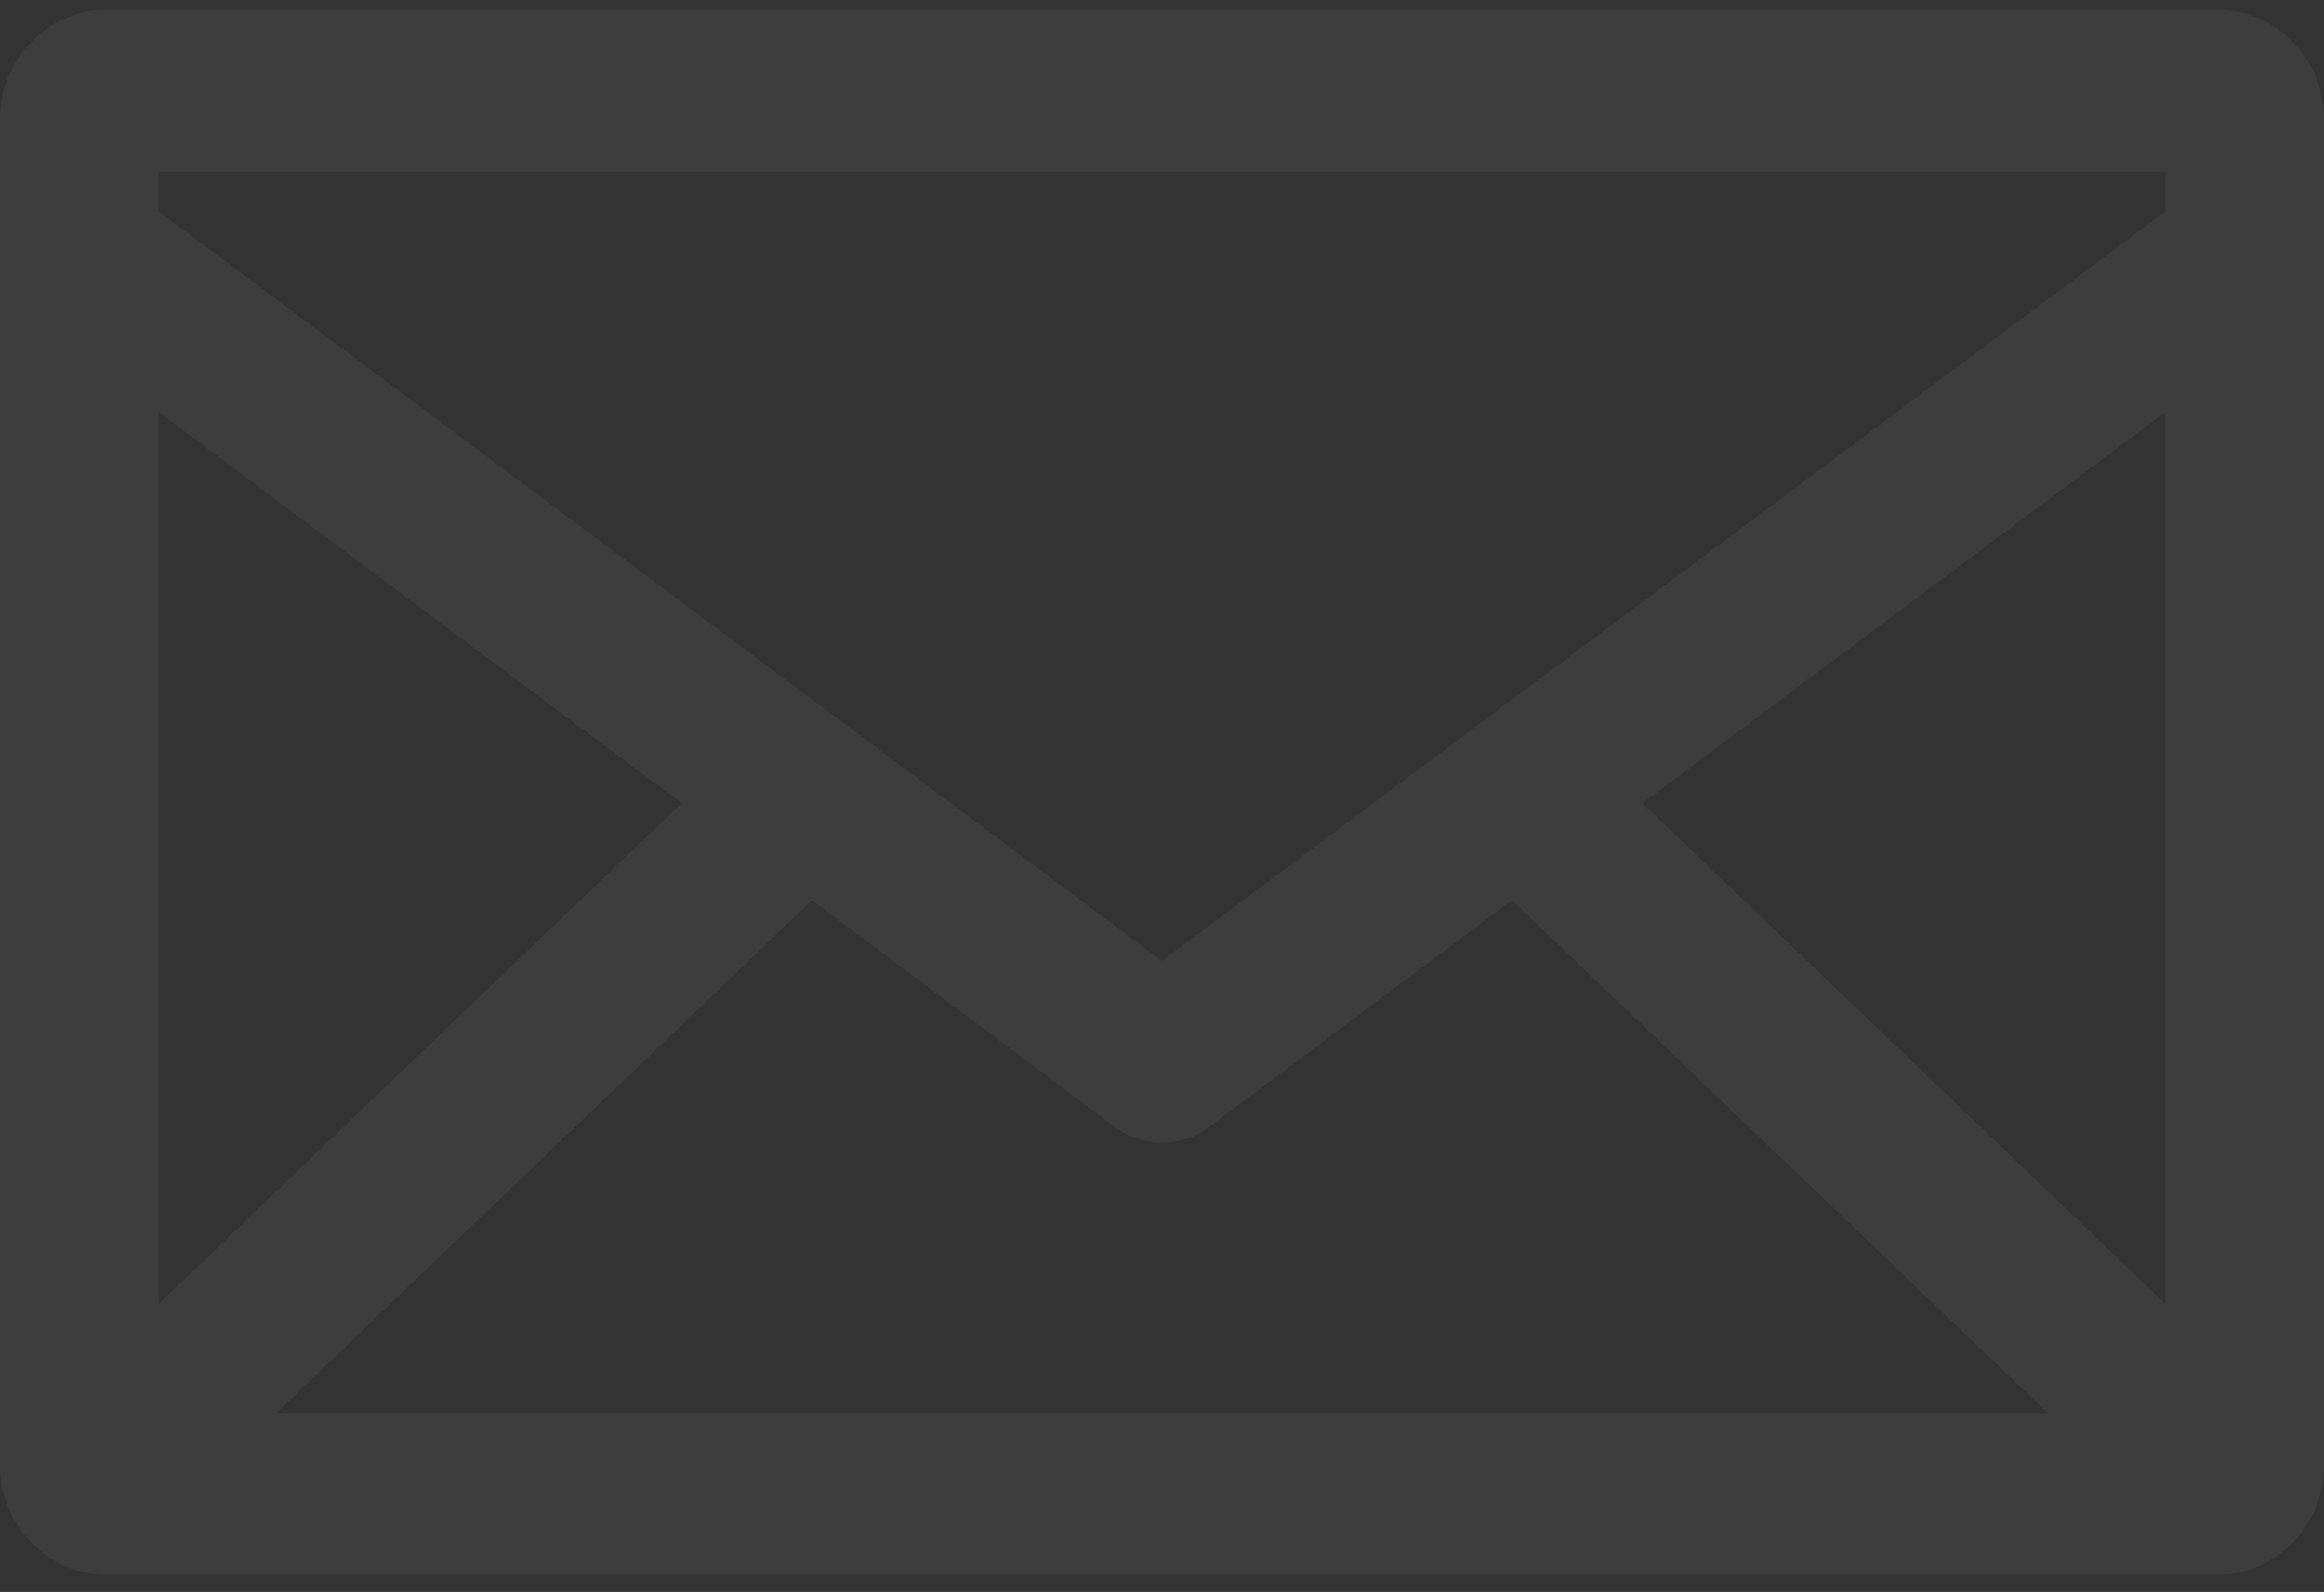 <?xml version="1.0" encoding="UTF-8"?>
<svg width="54px" height="37px" viewBox="0 0 54 37" version="1.1" xmlns="http://www.w3.org/2000/svg" xmlns:xlink="http://www.w3.org/1999/xlink">
    <rect x="0" y="0" width="54" height="37" fill="#333333" stroke="none"/>
    <!-- Generator: Sketch 42 (36781) - http://www.bohemiancoding.com/sketch -->
    <title>Group Copy</title>
    <desc>Created with Sketch.</desc>
    <defs></defs>
    <g id="Page-1" stroke="none" stroke-width="1" fill="none" fill-rule="evenodd" fill-opacity="0.05">
        <g id="Desktop-HD" transform="translate(-350, -1264)" fill="#FFFFFF">
            <g id="Group-Copy" transform="translate(350, 1264)">
                <path d="M2.455,0.227 C1.127,0.227 0,1.378 0,2.736 L0,34.092 C0,35.449 1.127,36.6 2.455,36.6 L51.545,36.6 C52.873,36.6 54,35.449 54,34.092 L54,2.736 C54,1.378 52.873,0.227 51.545,0.227 L2.455,0.227 Z M3.682,3.99 L50.318,3.99 L50.318,4.911 L27,22.333 L3.682,4.911 L3.682,3.99 Z M3.682,9.575 L15.839,18.668 L3.682,30.309 L3.682,9.575 Z M50.318,9.575 L50.318,30.309 L38.161,18.668 L50.318,9.575 Z M18.869,20.922 L25.907,26.194 C26.557,26.684 27.443,26.684 28.093,26.194 L35.131,20.922 L47.576,32.837 L6.424,32.837 L18.869,20.922 L18.869,20.922 Z" id="Shape"></path>
            </g>
        </g>
    </g>
</svg>